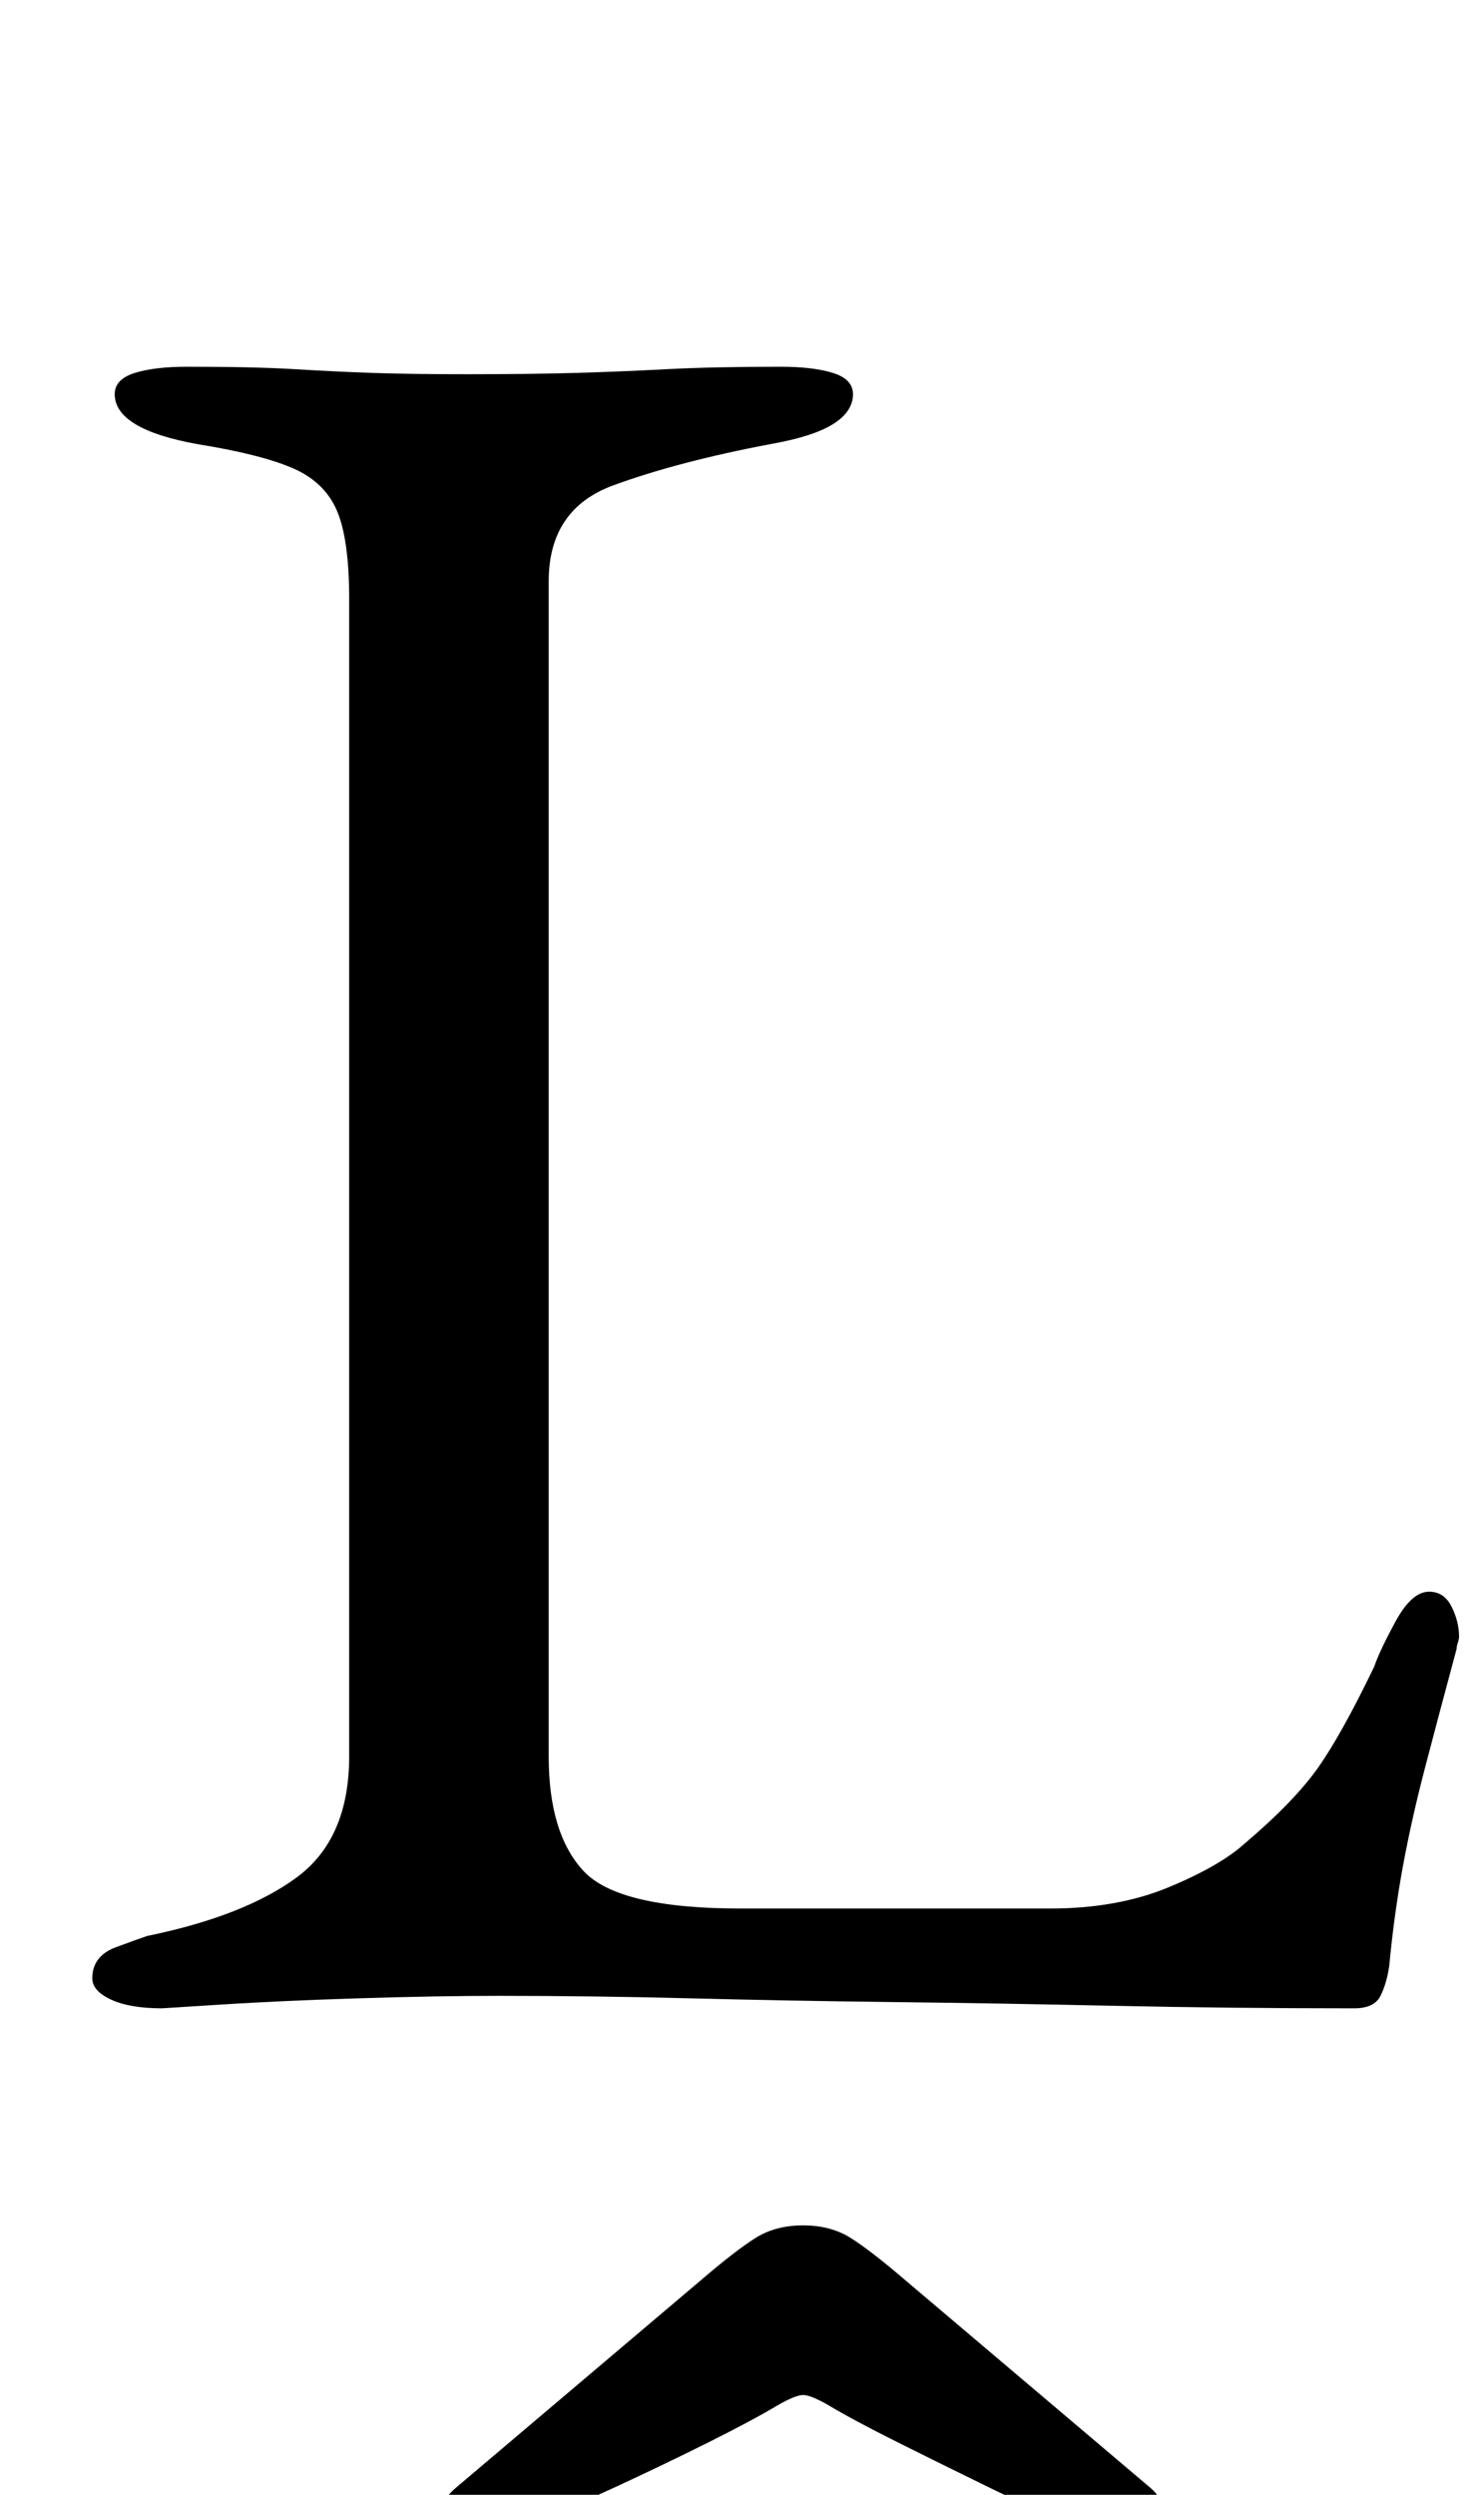 <?xml version="1.0" standalone="no"?>
<!DOCTYPE svg PUBLIC "-//W3C//DTD SVG 1.1//EN" "http://www.w3.org/Graphics/SVG/1.1/DTD/svg11.dtd" >
<svg xmlns="http://www.w3.org/2000/svg" xmlns:xlink="http://www.w3.org/1999/xlink" version="1.1" viewBox="-10 0 595 1000">
  <g transform="matrix(1 0 0 -1 0 800)">
   <path fill="currentColor"
d="M55 -5q-13 0 -20.5 3.5t-7.5 8.5q0 9 9.5 12.5t12.5 4.5q39 8 60 23.5t21 48.5v464q0 24 -5 35.5t-18 17t-38 9.5q-33 6 -33 20q0 6 8 8.5t21 2.5q27 0 43.5 -1t31.5 -1.5t37 -0.5q25 0 43 0.5t37 1.5t46 1q13 0 21 -2.5t8 -8.5q0 -7 -8 -12t-25 -8q-37 -7 -63 -16.5
t-26 -38.5v-471q0 -31 14 -46t63 -15h124q27 0 47.5 8.5t30.5 17.5q20 17 29.5 30.5t22.5 40.5q2 6 8.5 18t13.5 12q6 0 9 -6t3 -12q0 -1 -0.5 -2.5t-0.5 -2.5q-7 -26 -12.5 -47t-9 -40t-5.5 -40q-1 -7 -3.5 -12t-10.5 -5q-50 0 -96 1t-88.5 1.5t-81.5 1.5t-77 1
q-25 0 -56.5 -1t-55 -2.5zM181 -219q-15 0 -15 10q0 6 7 12l98 83q14 12 22 17t19 5t19 -5t22 -17l98 -83q6 -5 6 -12q0 -11 -14 -11q-5 0 -20.5 6.5t-35 16t-37.5 18.5t-28 15q-7 4 -10 4t-10 -4q-10 -6 -28 -15t-37.5 -18t-35 -15.5t-20.5 -6.5z" />
  </g>

</svg>
